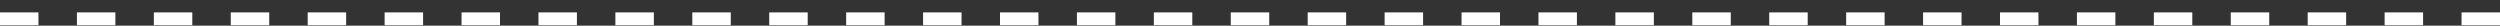 <svg width="195" height="2" viewBox="0 0 195 2" fill="none" xmlns="http://www.w3.org/2000/svg">
<rect x="0" y="0" width="195" height="2" fill="#333333" stroke="none"/>
<path d="M0 0.965H3V1.965H0V0.965Z" fill="white"/>
<path d="M6 0.965H9V1.965H6V0.965Z" fill="white"/>
<path d="M12 0.965H15V1.965H12V0.965Z" fill="white"/>
<path d="M18 0.965H21V1.965H18V0.965Z" fill="white"/>
<path d="M24 0.965H27V1.965H24V0.965Z" fill="white"/>
<path d="M30 0.965H33V1.965H30V0.965Z" fill="white"/>
<path d="M36 0.965H39V1.965H36V0.965Z" fill="white"/>
<path d="M42 0.965H45V1.965H42V0.965Z" fill="white"/>
<path d="M48 0.965H51V1.965H48V0.965Z" fill="white"/>
<path d="M54 0.965H57V1.965H54V0.965Z" fill="white"/>
<path d="M60 0.965H63V1.965H60V0.965Z" fill="white"/>
<path d="M66 0.965H69V1.965H66V0.965Z" fill="white"/>
<path d="M72 0.965H75V1.965H72V0.965Z" fill="white"/>
<path d="M78 0.965H81V1.965H78V0.965Z" fill="white"/>
<path d="M84 0.965H87V1.965H84V0.965Z" fill="white"/>
<path d="M90 0.965H93V1.965H90V0.965Z" fill="white"/>
<path d="M96 0.965H99V1.965H96V0.965Z" fill="white"/>
<path d="M102 0.965H105V1.965H102V0.965Z" fill="white"/>
<path d="M108 0.965H111V1.965H108V0.965Z" fill="white"/>
<path d="M114 0.965H117V1.965H114V0.965Z" fill="white"/>
<path d="M120 0.965H123V1.965H120V0.965Z" fill="white"/>
<path d="M126 0.965H129V1.965H126V0.965Z" fill="white"/>
<path d="M132 0.965H135V1.965H132V0.965Z" fill="white"/>
<path d="M138 0.965H141V1.965H138V0.965Z" fill="white"/>
<path d="M144 0.965H147V1.965H144V0.965Z" fill="white"/>
<path d="M150 0.965H153V1.965H150V0.965Z" fill="white"/>
<path d="M156 0.965H159V1.965H156V0.965Z" fill="white"/>
<path d="M162 0.965H165V1.965H162V0.965Z" fill="white"/>
<path d="M168 0.965H171V1.965H168V0.965Z" fill="white"/>
<path d="M174 0.965H177V1.965H174V0.965Z" fill="white"/>
<path d="M180 0.965H183V1.965H180V0.965Z" fill="white"/>
<path d="M186 0.965H189V1.965H186V0.965Z" fill="white"/>
<path d="M192 0.965H195V1.965H192V0.965Z" fill="white"/>
</svg>
